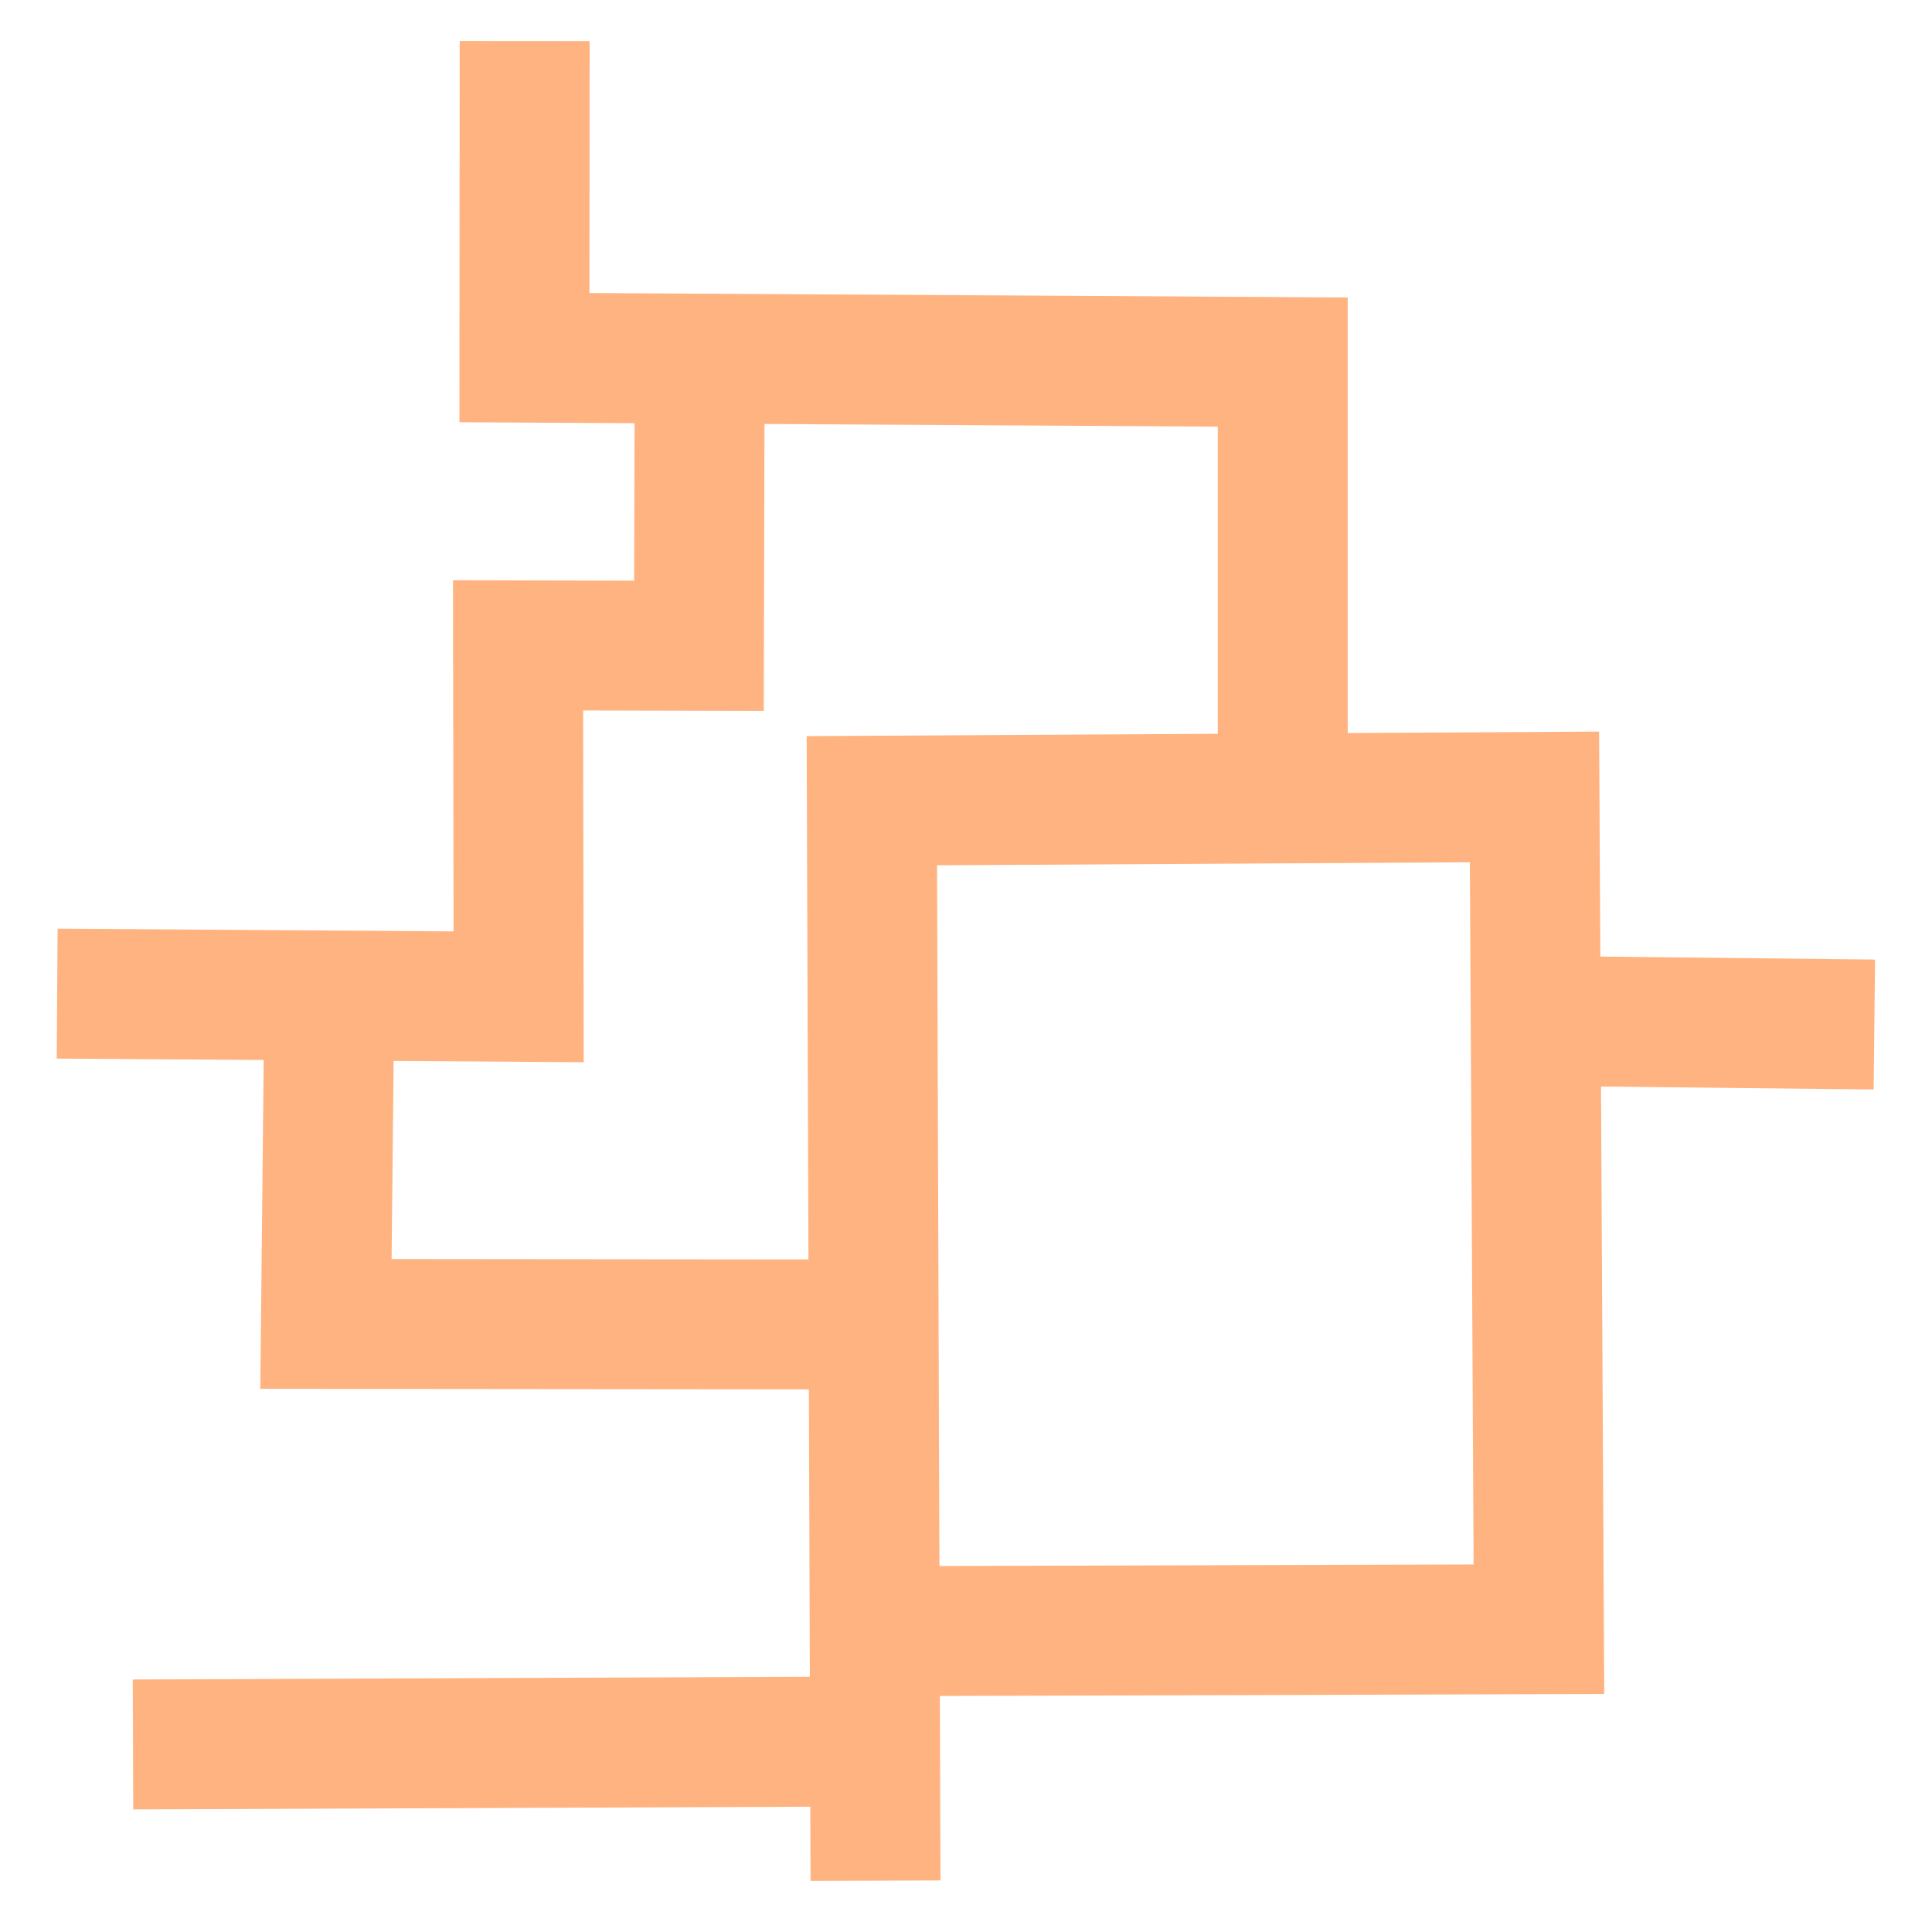 <svg version="1.1" viewBox="0 0 64 64" xmlns="http://www.w3.org/2000/svg">
 <g transform="matrix(1.464 0 0 1.464 -18.289 -1460.7)" fill="none" stroke="#ffb380" stroke-width="2.94">
  <path d="m32.303 1040.3-0.083-24.436 14.994-0.086 0.1 18.833-14.914 0.044m-4.076-28.704-0.016 6.408-4.093-0.01 0.013 7.952-10.442-0.072"/>
  <path d="m19.943 1020.4-0.075 7.303 12.588 0.012m-16.954 9.503 16.274-0.065m9.741-21.485v-9.73l-17.158-0.1 5e-3 -7.163m30.54 22.253-8.397-0.091"/>
 </g>
</svg>
